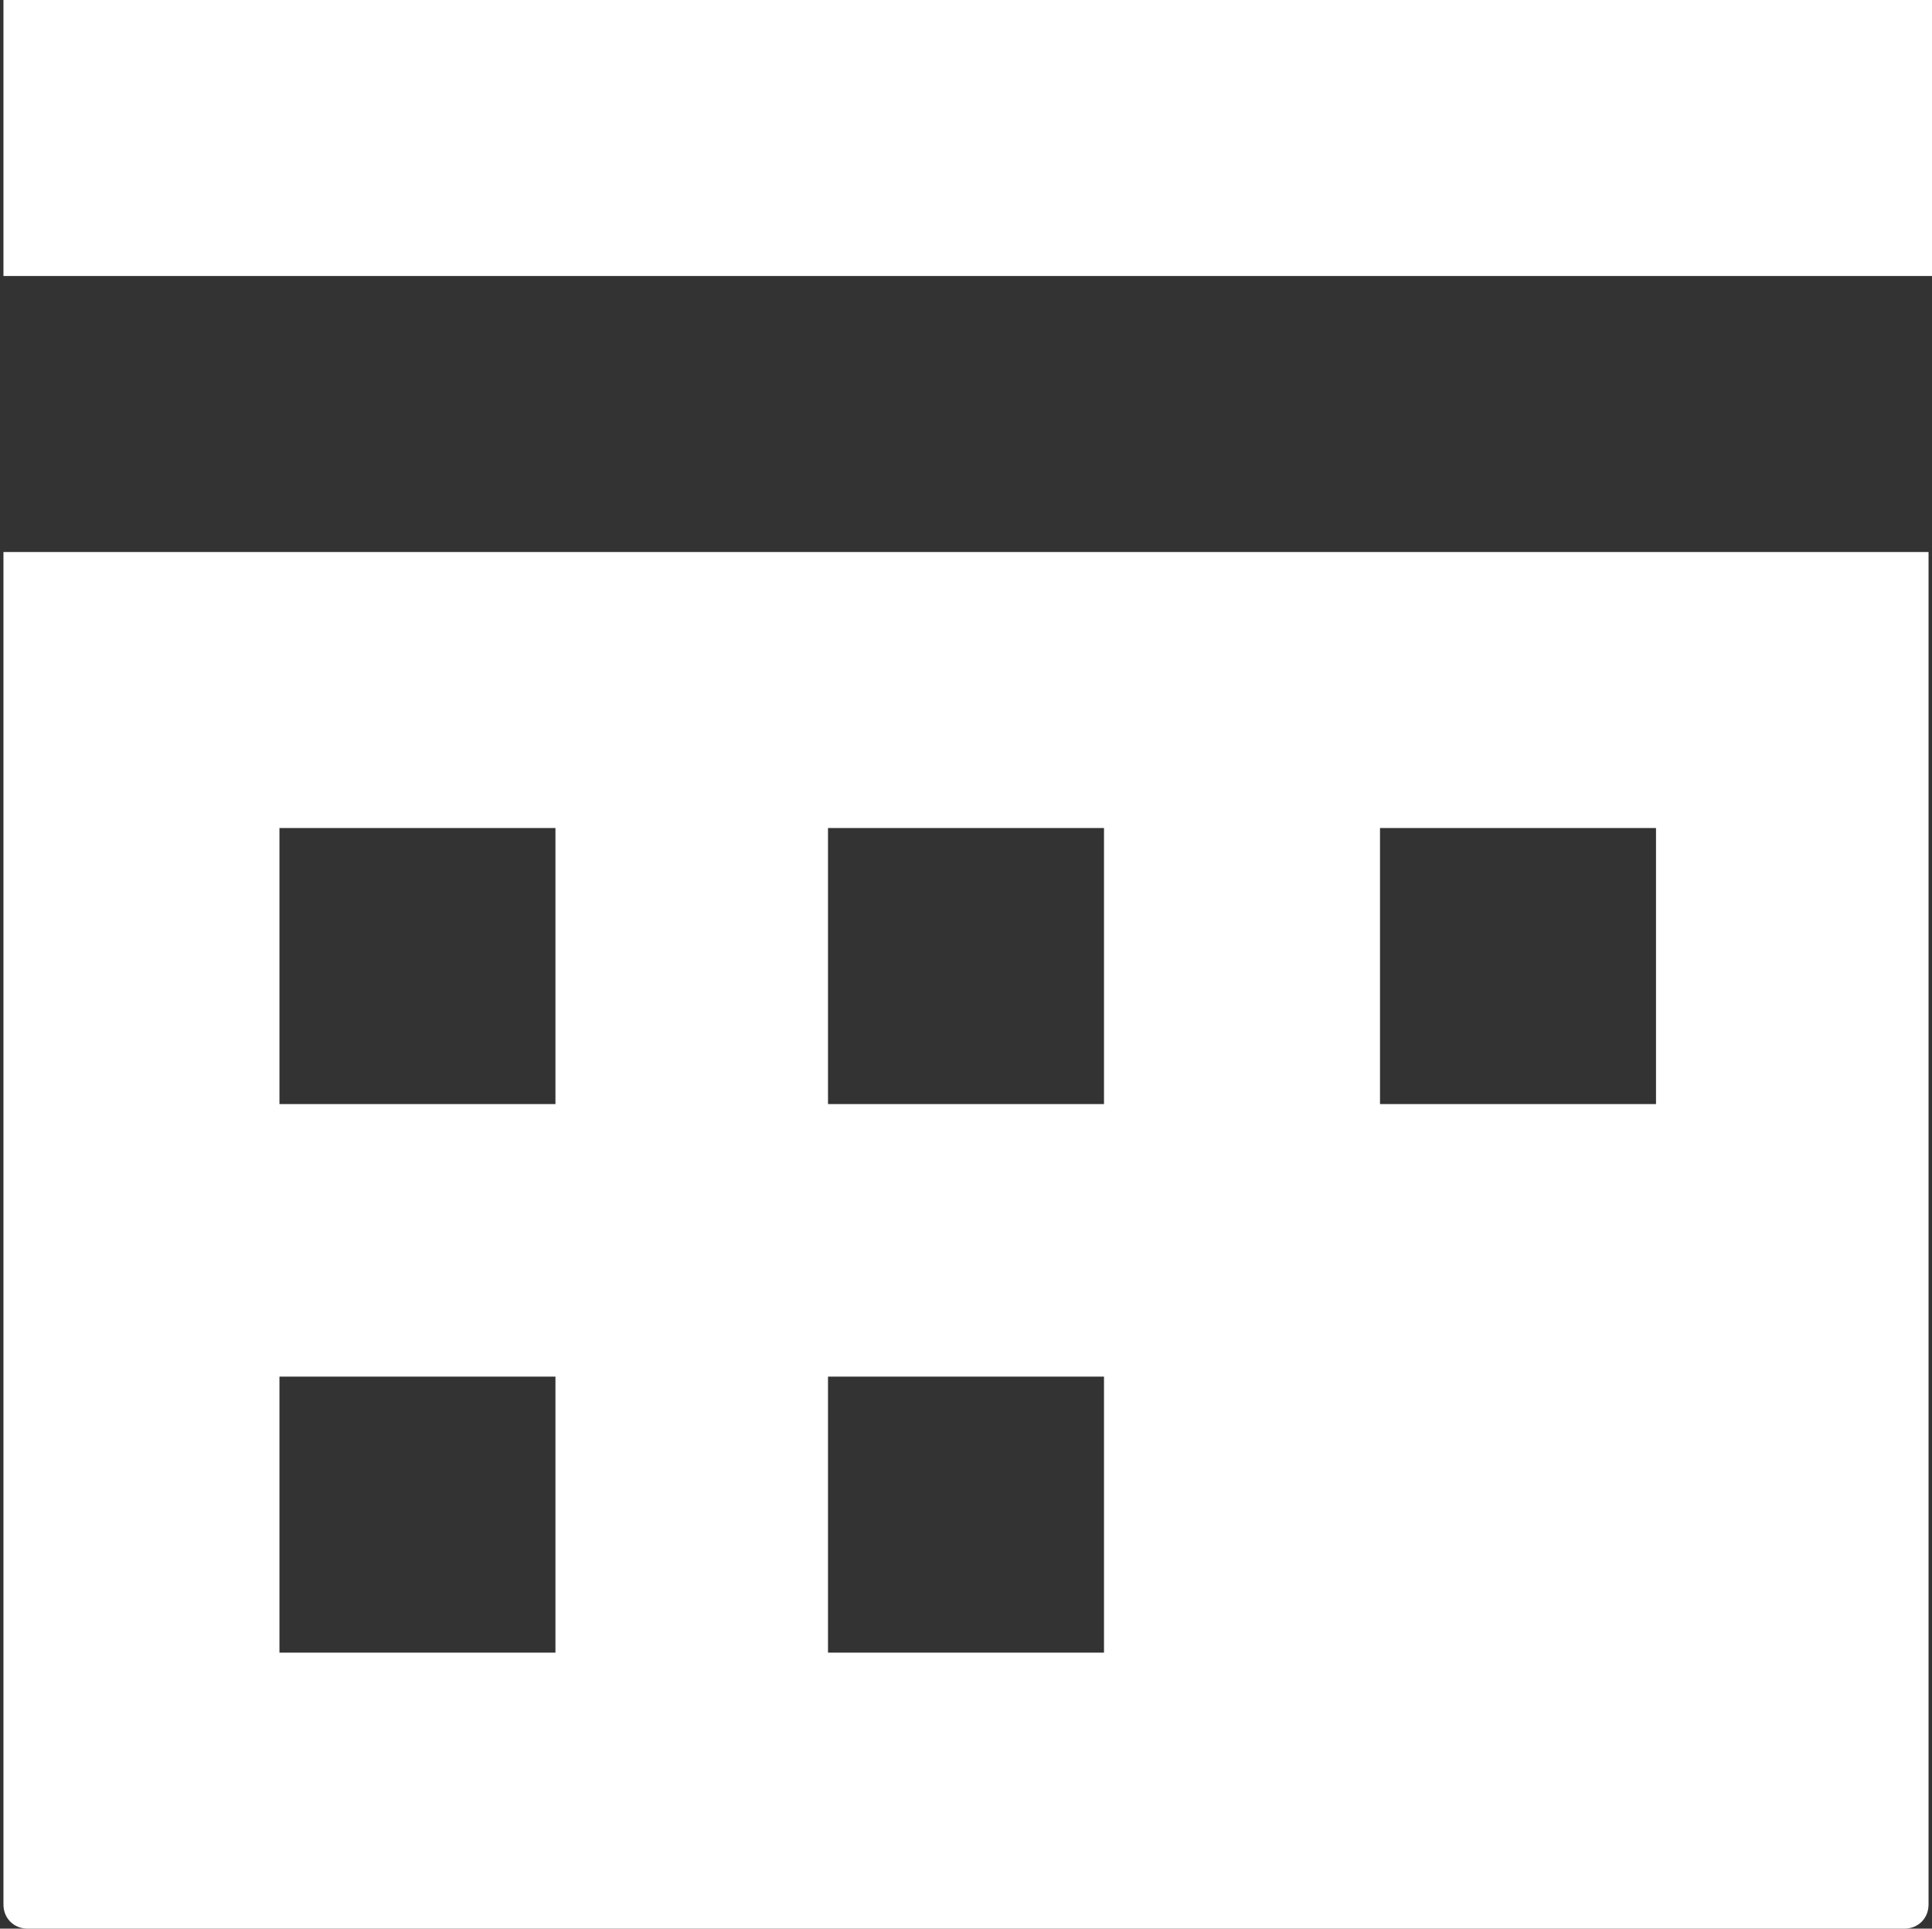 <?xml version="1.0" encoding="utf-8"?>
<!-- Generator: Adobe Illustrator 22.1.0, SVG Export Plug-In . SVG Version: 6.00 Build 0)  -->
<svg version="1.1" id="Layer_1" xmlns="http://www.w3.org/2000/svg" xmlns:xlink="http://www.w3.org/1999/xlink" x="0px" y="0px"
	 viewBox="0 0 56 55.9" style="enable-background:new 0 0 56 55.9;" xml:space="preserve">
<rect x="0" y="0" width="56" height="55.9" fill="#333333" stroke="none"/>
<path fill="white" d="M0.1,0v8H56V0H0.1z M0.1,16v39.2c0,0.4,0.3,0.7,0.7,0.7h54.4c0.4,0,0.7-0.3,0.7-0.7V16H0.1L0.1,16z M8.1,24h8v8
	h-8V24z M24,24h8v8h-8V24z M40,24h8v8h-8V24z M8.1,39.9h8v8h-8V39.9z M24,39.9h8v8h-8V39.9z"/>
</svg>
